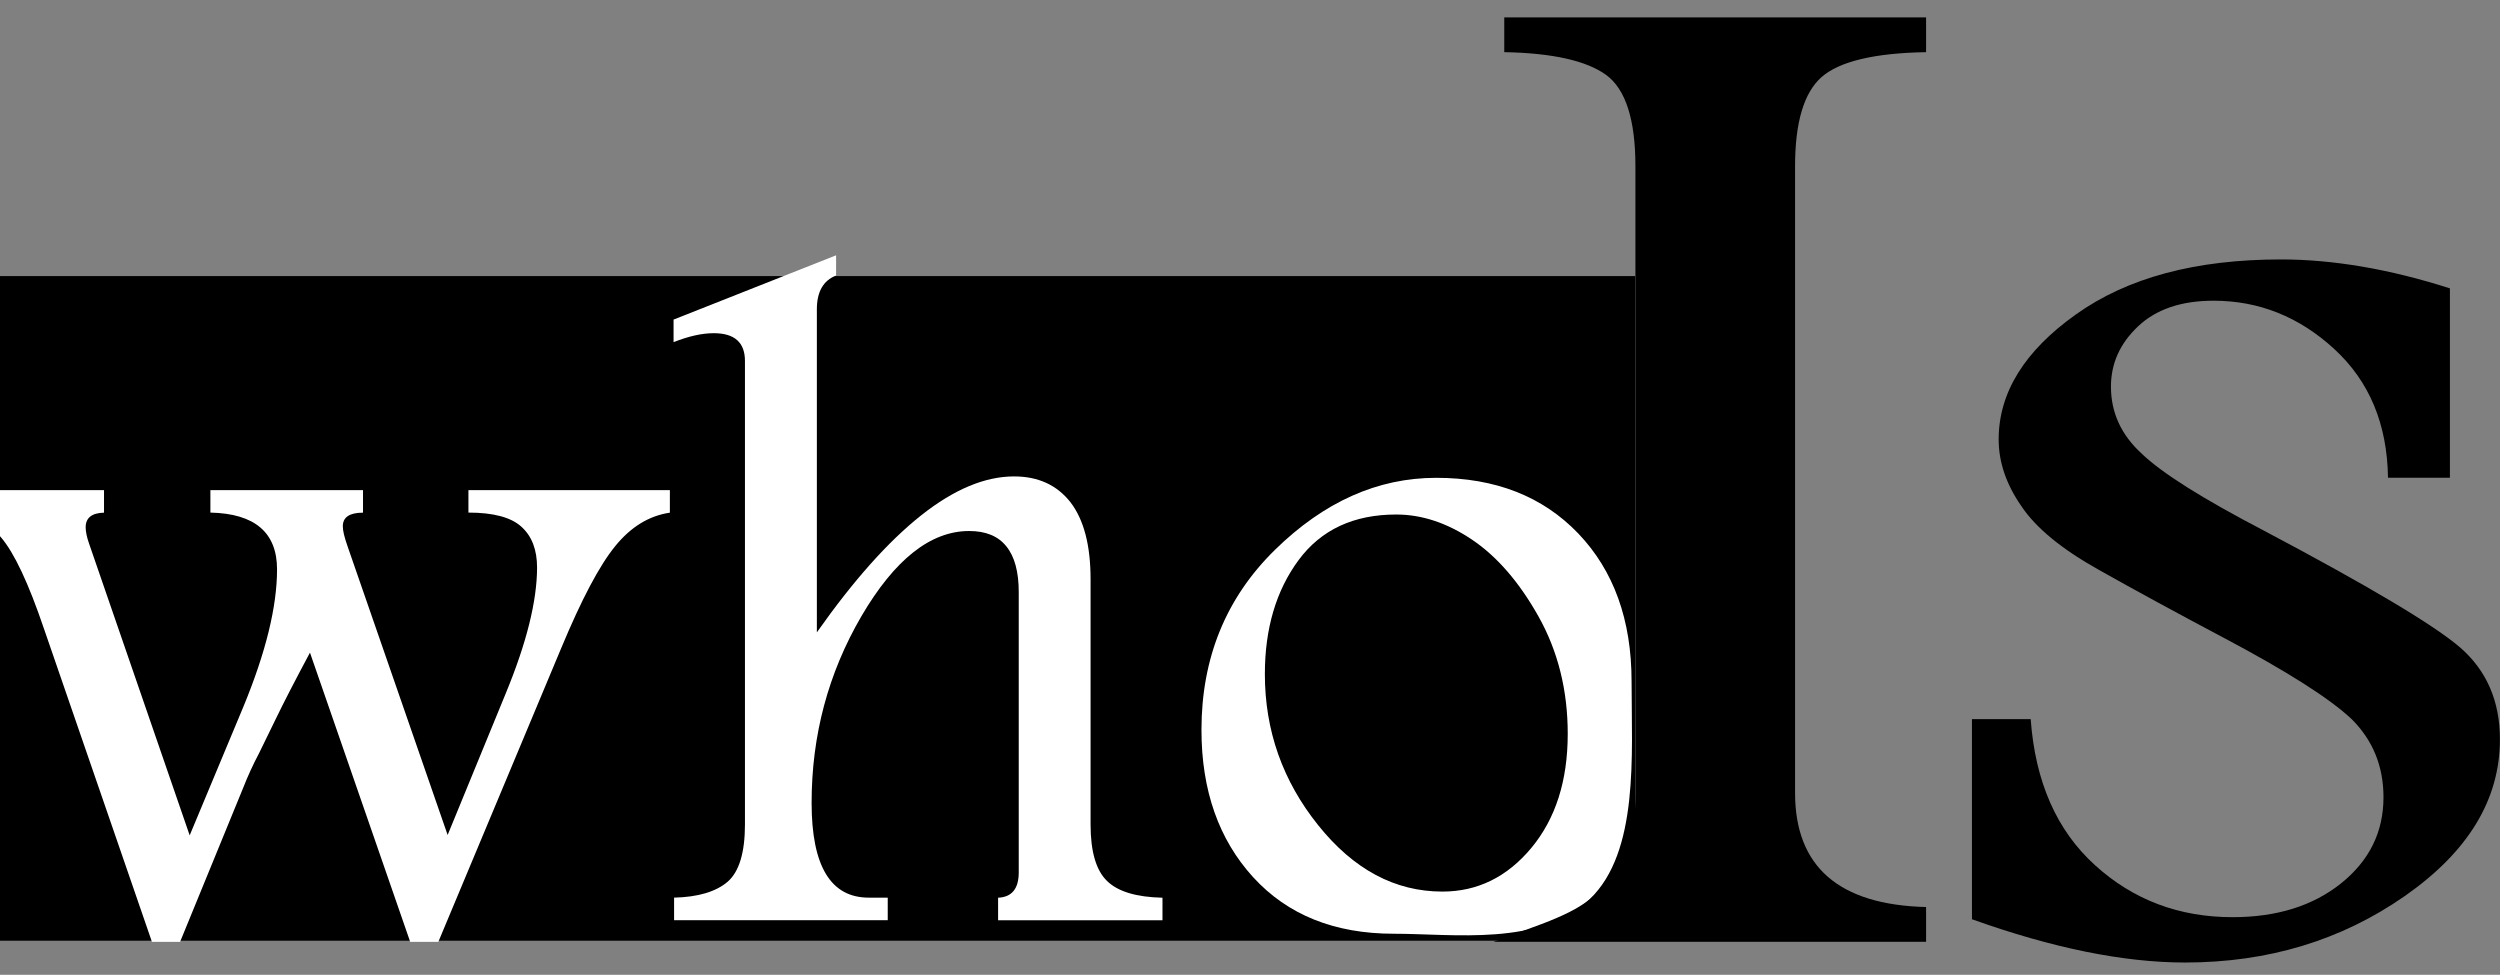 <?xml version="1.0" encoding="utf-8"?>
<!-- Generator: Adobe Illustrator 16.0.0, SVG Export Plug-In . SVG Version: 6.00 Build 0)  -->
<!DOCTYPE svg PUBLIC "-//W3C//DTD SVG 1.1//EN" "http://www.w3.org/Graphics/SVG/1.1/DTD/svg11.dtd">
<svg version="1.1" id="Layer_1" xmlns="http://www.w3.org/2000/svg" xmlns:xlink="http://www.w3.org/1999/xlink" x="0px" y="0px"
	 width="33.794px" height="13.177px" viewBox="0 0 33.794 13.177" enable-background="new 0 0 33.794 13.177" xml:space="preserve">
<rect x="0" y="0" width="33.794" height="13.177" fill="#808080" stroke="none"/>
<g>
	<rect y="3.732" width="22.104" height="8.984"/>
	<g>
		<path fill="#FFFFFF" d="M-0.619,6.625h2.025v0.305C1.241,6.934,1.158,7,1.158,7.127c0,0.06,0.015,0.132,0.045,0.218l1.361,3.947
			l0.724-1.734C3.593,8.821,3.745,8.2,3.745,7.697c0-0.499-0.301-0.755-0.901-0.768V6.625h2.063v0.305
			c-0.183,0-0.273,0.062-0.273,0.184c0,0.06,0.021,0.147,0.063,0.267l1.354,3.906l0.788-1.92c0.279-0.677,0.42-1.242,0.421-1.694
			c0-0.241-0.07-0.425-0.211-0.552C6.91,6.993,6.67,6.929,6.332,6.929V6.625h2.723v0.305C8.773,6.972,8.527,7.122,8.315,7.384
			c-0.212,0.26-0.454,0.718-0.727,1.373l-1.663,3.975H5.545l-1.355-3.91c-0.199,0.372-0.354,0.672-0.464,0.9l-0.223,0.457
			c-0.085,0.161-0.156,0.318-0.216,0.471l-0.853,2.082H2.054l-1.46-4.234C0.386,7.884,0.192,7.472,0.013,7.263
			s-0.391-0.321-0.632-0.333V6.625z"/>
		<path fill="#FFFFFF" d="M11.302,3.451v0.273c-0.173,0.068-0.26,0.22-0.26,0.457v4.367c0.495-0.703,0.965-1.229,1.409-1.581
			s0.863-0.527,1.257-0.527c0.325,0,0.579,0.116,0.762,0.349c0.182,0.237,0.272,0.584,0.272,1.042v3.313
			c0,0.364,0.073,0.618,0.22,0.762c0.146,0.145,0.396,0.221,0.752,0.229v0.305h-2.222v-0.305c0.186-0.008,0.279-0.122,0.279-0.342
			v-3.79c0-0.274-0.056-0.481-0.168-0.618c-0.111-0.139-0.279-0.207-0.502-0.207c-0.522,0-1.008,0.385-1.457,1.152
			c-0.448,0.769-0.673,1.609-0.673,2.523c0,0.855,0.259,1.283,0.776,1.281H12v0.305H9.112v-0.305
			c0.325-0.008,0.566-0.08,0.724-0.215c0.156-0.136,0.234-0.395,0.234-0.775V4.879c0-0.25-0.141-0.375-0.422-0.375
			c-0.157,0-0.338,0.04-0.543,0.121V4.32L11.302,3.451z"/>
		<path fill="#FFFFFF" d="M19.414,6.459c0.8,0,1.44,0.251,1.92,0.752c0.48,0.502,0.721,1.169,0.721,2.002
			c0,0.99,0.103,2.301-0.566,2.942c-0.669,0.641-1.841,0.467-2.646,0.467s-1.438-0.255-1.904-0.765
			c-0.465-0.51-0.698-1.174-0.698-1.99c0-0.973,0.331-1.785,0.993-2.434C17.896,6.784,18.622,6.459,19.414,6.459z M18.874,6.955
			c-0.575,0-1.016,0.205-1.32,0.616c-0.304,0.411-0.456,0.925-0.456,1.542c0,0.762,0.24,1.442,0.72,2.041
			c0.48,0.6,1.04,0.898,1.68,0.898c0.474,0,0.875-0.197,1.202-0.59c0.328-0.395,0.492-0.908,0.492-1.543
			c0-0.588-0.132-1.116-0.394-1.584c-0.262-0.467-0.563-0.814-0.901-1.041S19.218,6.955,18.874,6.955z"/>
	</g>
	<g>
		<path d="M26.036,0.705c-0.699,0.012-1.17,0.125-1.412,0.336c-0.24,0.212-0.359,0.614-0.359,1.206v8.471
			c0,0.997,0.591,1.513,1.771,1.543v0.47h-5.848l0.52-0.192c0.721-0.258,0.796-0.396,1.037-0.611c0.24-0.217,0.362-0.62,0.362-1.209
			V2.247c0-0.631-0.133-1.043-0.397-1.235c-0.265-0.191-0.723-0.295-1.376-0.307V0.235h5.702V0.705z"/>
		<path d="M27.45,9.721c0.062,0.849,0.352,1.505,0.869,1.974c0.517,0.47,1.138,0.703,1.86,0.703c0.599,0,1.087-0.153,1.469-0.459
			c0.381-0.307,0.571-0.693,0.571-1.162c0-0.418-0.143-0.77-0.43-1.056c-0.296-0.279-0.875-0.647-1.738-1.104
			c-0.613-0.325-1.176-0.63-1.68-0.914c-0.506-0.283-0.855-0.571-1.049-0.864c-0.203-0.293-0.305-0.593-0.305-0.899
			c0-0.631,0.349-1.196,1.045-1.69c0.695-0.496,1.618-0.743,2.77-0.743c0.706,0,1.469,0.13,2.285,0.391v2.56H32.28
			c-0.01-0.723-0.251-1.303-0.725-1.739c-0.475-0.437-1.018-0.654-1.633-0.654c-0.436,0-0.775,0.115-1.02,0.346
			c-0.246,0.232-0.367,0.503-0.367,0.816c0,0.352,0.14,0.655,0.419,0.908c0.272,0.261,0.82,0.606,1.645,1.036
			c1.415,0.749,2.302,1.276,2.658,1.583c0.358,0.312,0.536,0.726,0.536,1.24c0,0.814-0.428,1.52-1.287,2.119
			s-1.849,0.898-2.969,0.898c-0.831,0-1.791-0.195-2.881-0.585V9.721H27.45z"/>
	</g>
</g>
</svg>
